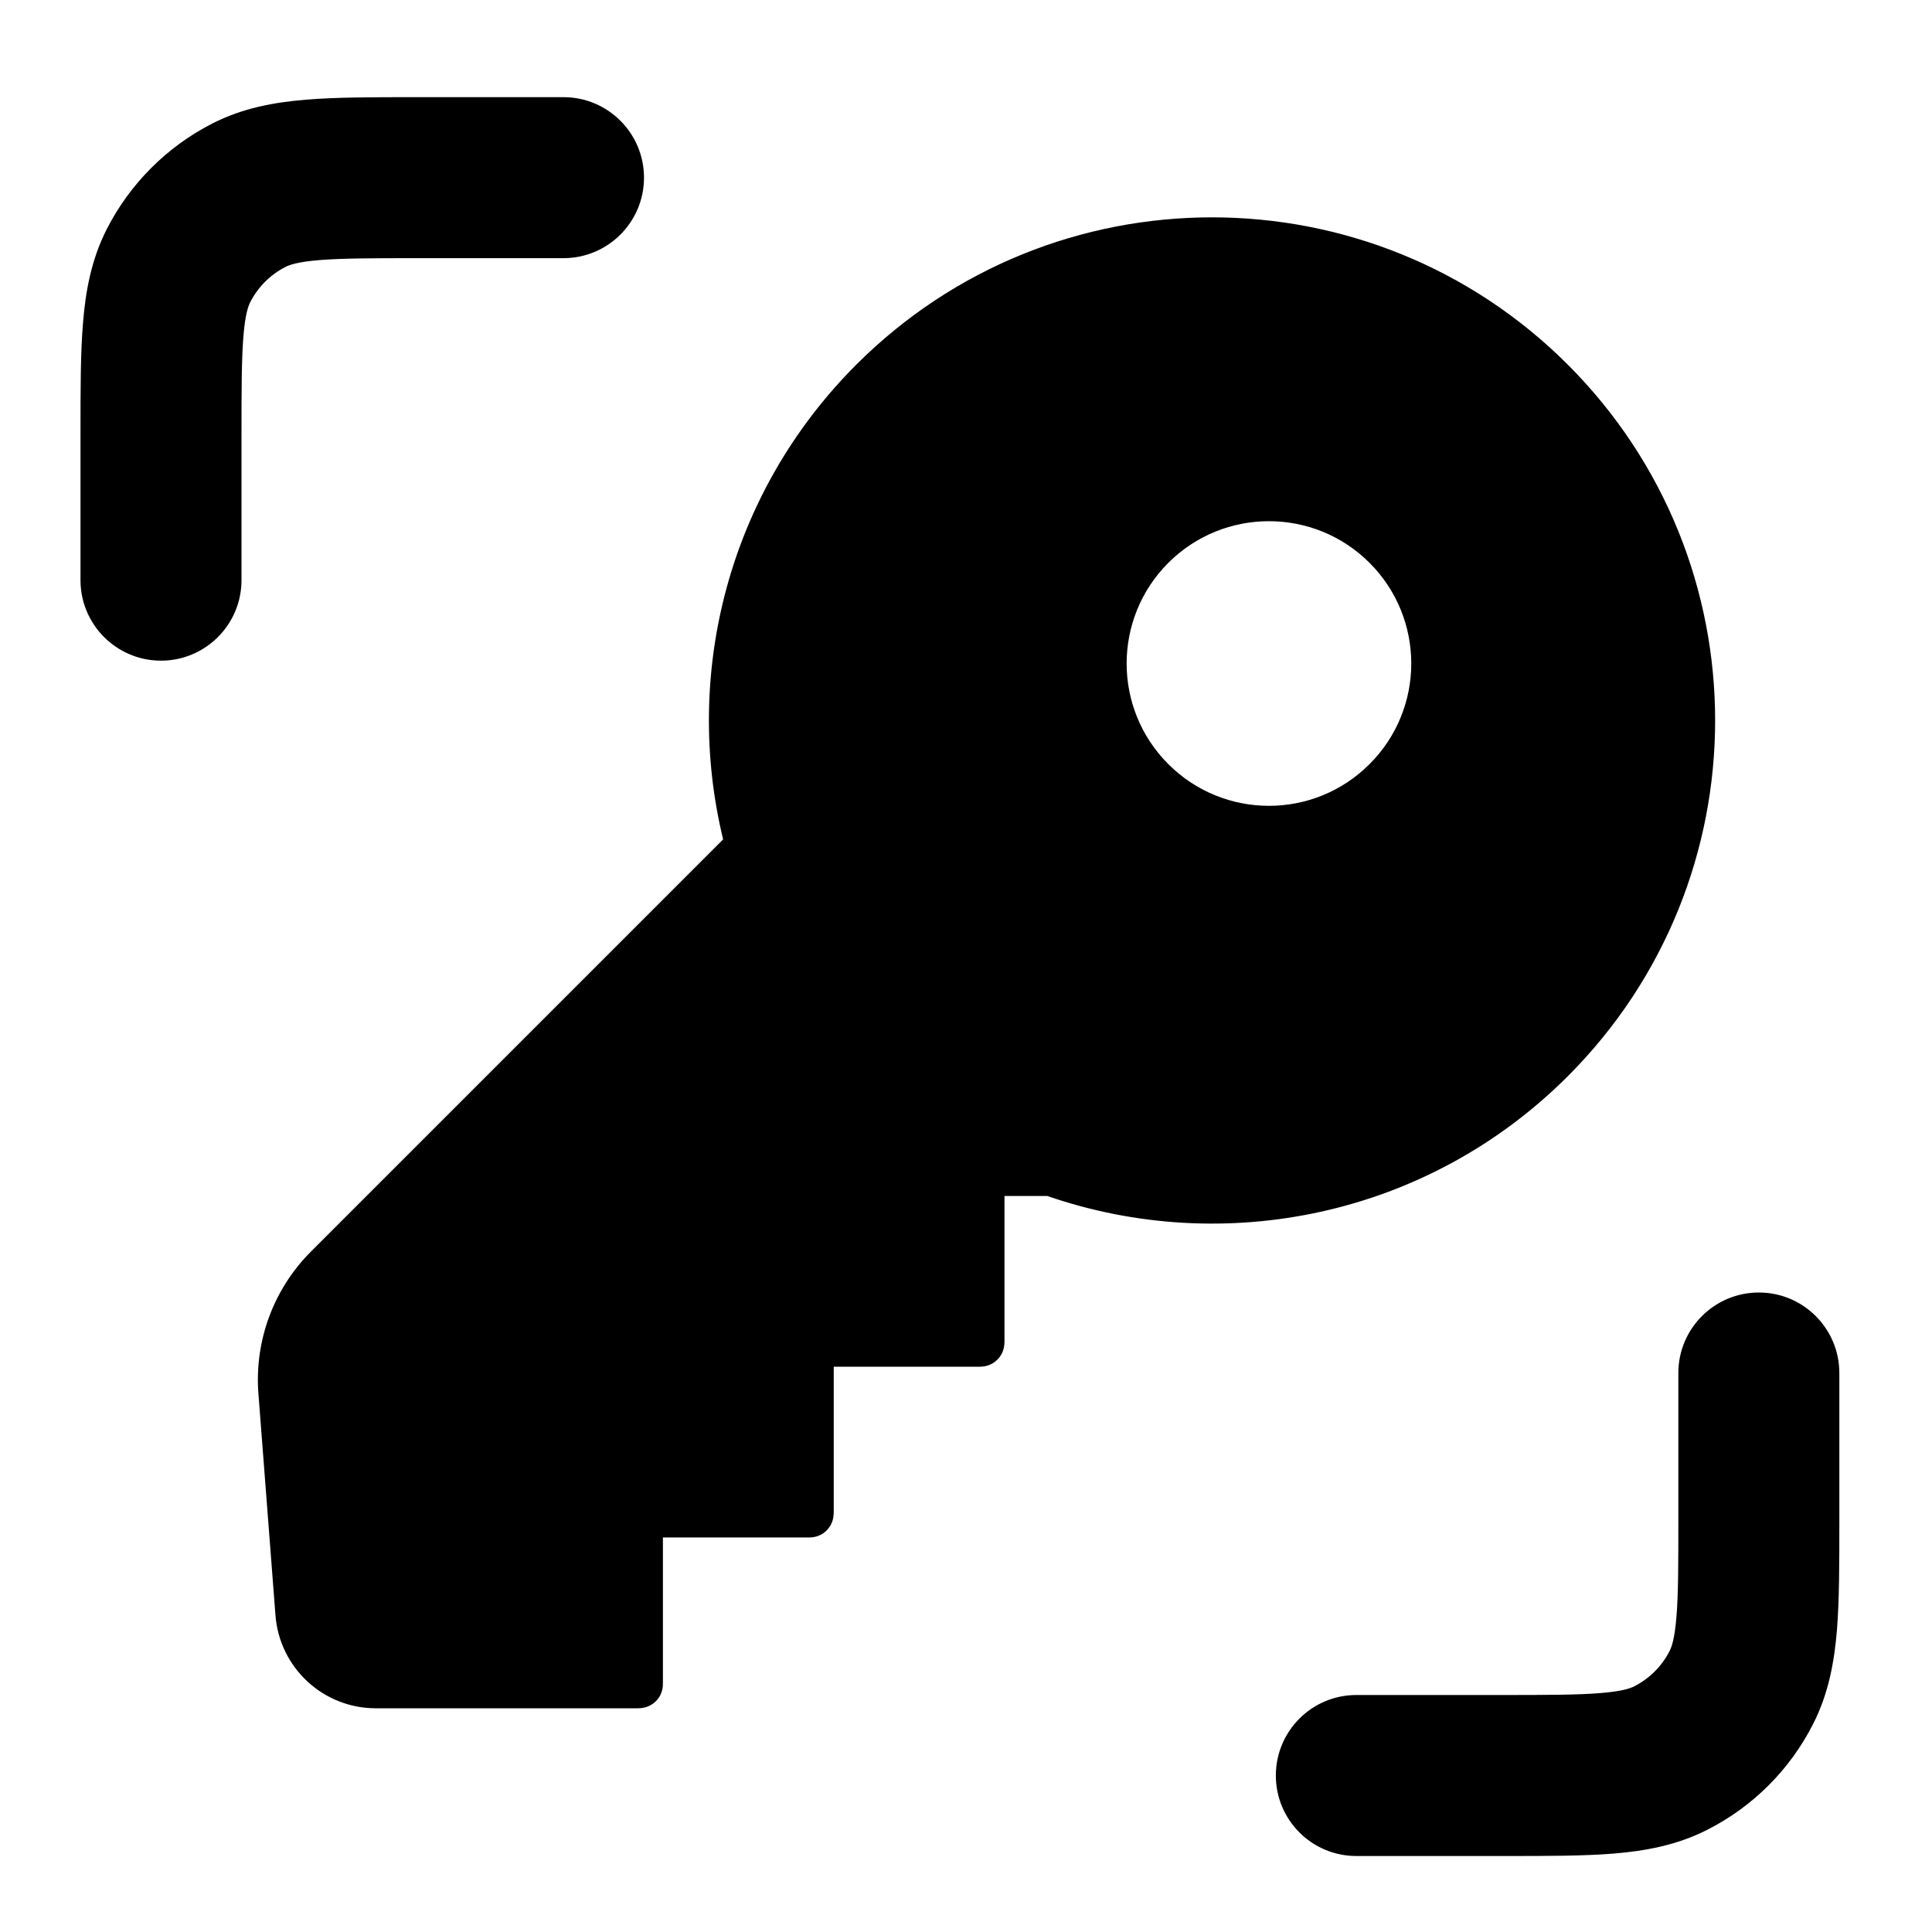 <svg width="24" height="24" viewBox="0 0 24 24" fill="none" xmlns="http://www.w3.org/2000/svg">
<path fill-rule="evenodd" clip-rule="evenodd" d="M3.024 4.175C3.001 4.458 3 4.83 3 5.407L3 7.207C3 7.759 2.552 8.207 2 8.207C1.448 8.207 1 7.759 1 7.207V5.407V5.368C1 4.841 1 4.387 1.031 4.012C1.063 3.617 1.134 3.223 1.327 2.845C1.615 2.281 2.074 1.822 2.638 1.534C3.016 1.341 3.41 1.27 3.805 1.238C4.18 1.207 4.634 1.207 5.161 1.207H5.2H7C7.552 1.207 8 1.655 8 2.207C8 2.759 7.552 3.207 7 3.207H5.2C4.623 3.207 4.251 3.208 3.968 3.231C3.696 3.253 3.595 3.291 3.546 3.316C3.358 3.412 3.205 3.565 3.109 3.753C3.084 3.802 3.046 3.903 3.024 4.175ZM20.825 20.088C20.849 19.805 20.849 19.433 20.849 18.856V17.056C20.849 16.504 21.297 16.056 21.849 16.056C22.401 16.056 22.849 16.504 22.849 17.056V18.856L22.849 18.895L22.849 18.895C22.849 19.422 22.849 19.877 22.819 20.251C22.786 20.647 22.715 21.04 22.522 21.418C22.235 21.983 21.776 22.442 21.211 22.729C20.833 22.922 20.44 22.993 20.044 23.026C19.67 23.056 19.215 23.056 18.688 23.056H18.688L18.649 23.056L16.849 23.056C16.297 23.056 15.849 22.609 15.849 22.056C15.849 21.504 16.297 21.056 16.849 21.056H18.649C19.226 21.056 19.598 21.055 19.881 21.032C20.153 21.01 20.254 20.973 20.303 20.947C20.491 20.851 20.644 20.698 20.74 20.51C20.765 20.461 20.803 20.36 20.825 20.088ZM10.637 4.53C9.038 6.13 8.486 8.38 8.983 10.427L3.863 15.547C3.398 16.012 3.16 16.656 3.21 17.311L3.422 20.066C3.472 20.718 4.015 21.221 4.669 21.221H7.905L7.908 21.221C7.919 21.221 7.939 21.221 7.958 21.219C7.982 21.217 8.025 21.212 8.071 21.188C8.128 21.159 8.174 21.113 8.203 21.057C8.226 21.01 8.232 20.968 8.234 20.944C8.235 20.925 8.235 20.904 8.235 20.893L8.235 20.891L8.235 19.099H10.027L10.029 19.099C10.04 19.099 10.061 19.099 10.08 19.098C10.104 19.096 10.146 19.09 10.193 19.067C10.249 19.038 10.295 18.992 10.324 18.935C10.348 18.889 10.353 18.846 10.355 18.822C10.357 18.803 10.357 18.783 10.357 18.772L10.357 18.769V16.978H12.148L12.151 16.978H12.151H12.151C12.162 16.978 12.182 16.978 12.201 16.976C12.225 16.974 12.268 16.969 12.314 16.945C12.37 16.916 12.416 16.871 12.445 16.814C12.469 16.768 12.474 16.725 12.476 16.701C12.478 16.682 12.478 16.662 12.478 16.651L12.478 16.648L12.478 14.857H13.01C15.199 15.614 17.727 15.118 19.476 13.369C21.916 10.928 21.916 6.971 19.476 4.53C17.035 2.09 13.078 2.09 10.637 4.53ZM17.013 6.992C17.704 7.683 17.704 8.802 17.013 9.492C16.323 10.183 15.204 10.183 14.513 9.492C13.823 8.802 13.823 7.683 14.513 6.992C15.204 6.302 16.323 6.302 17.013 6.992Z" fill="black"/>
</svg>
